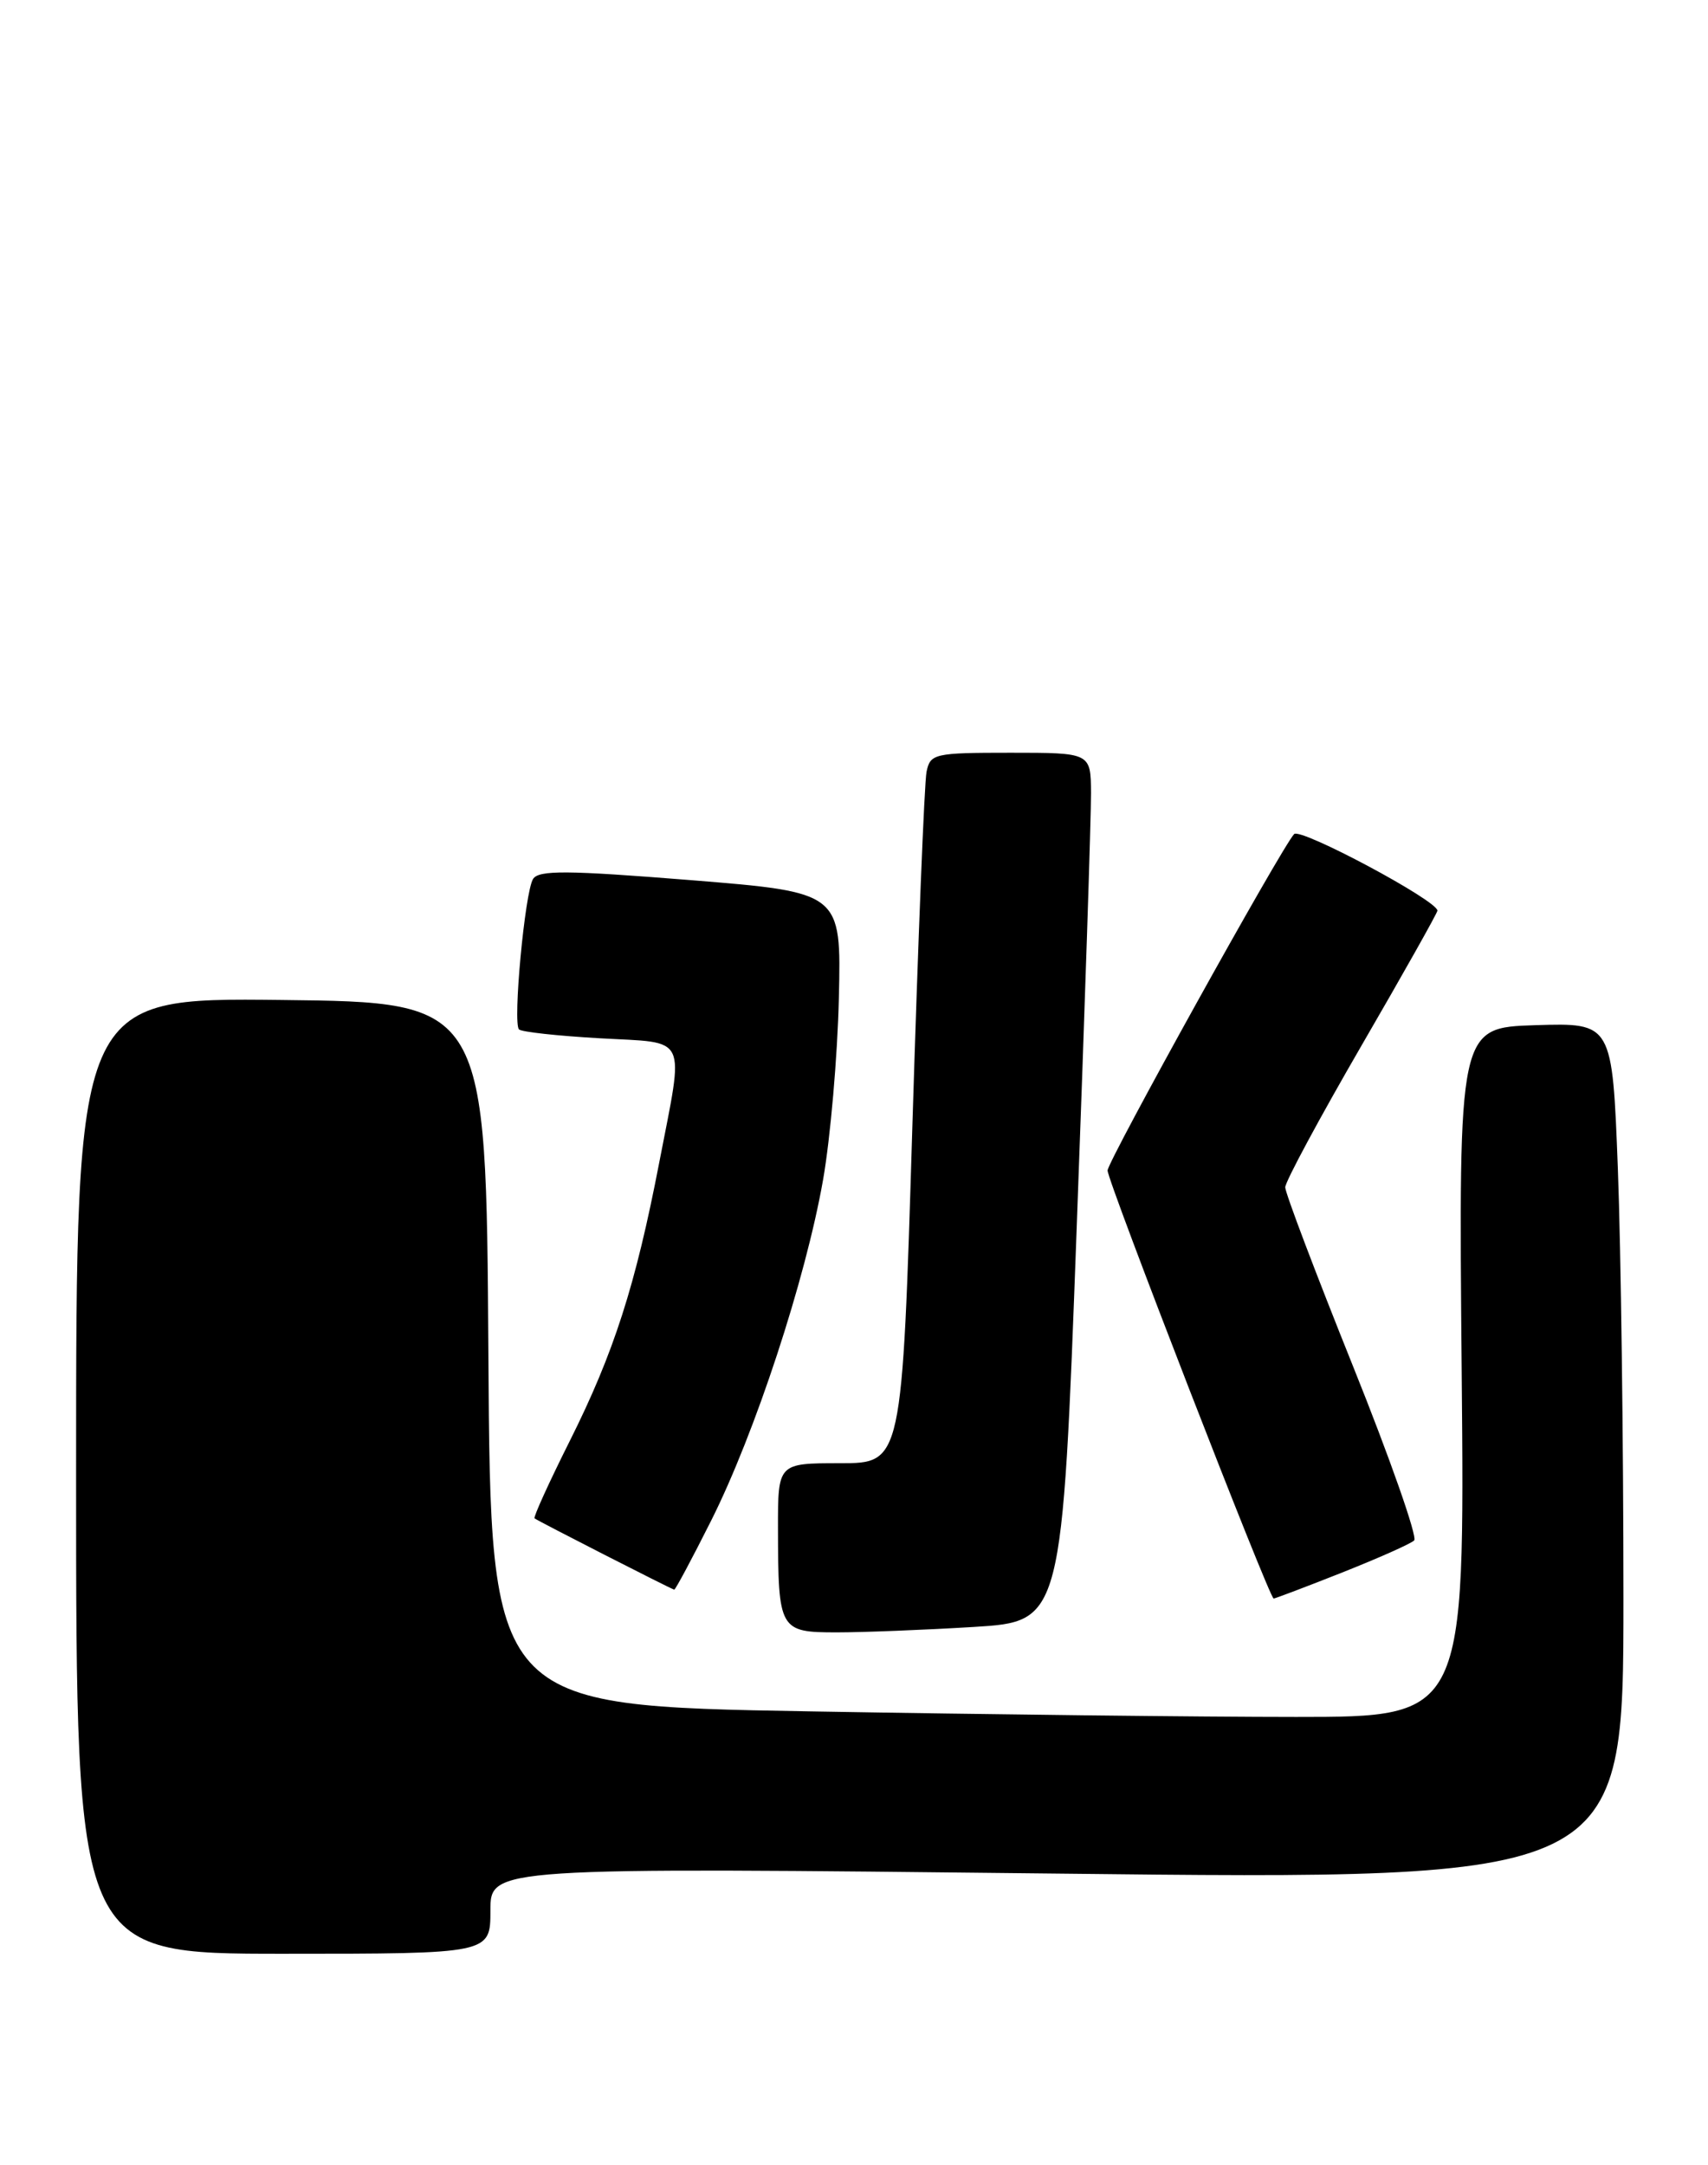 <?xml version="1.0" encoding="UTF-8" standalone="no"?>
<!DOCTYPE svg PUBLIC "-//W3C//DTD SVG 1.1//EN" "http://www.w3.org/Graphics/SVG/1.1/DTD/svg11.dtd" >
<svg xmlns="http://www.w3.org/2000/svg" xmlns:xlink="http://www.w3.org/1999/xlink" version="1.1" viewBox="0 0 202 256">
 <g >
 <path fill="currentColor"
d=" M 58.00 225.89 C 58.00 220.78 58.00 220.78 125.00 221.52 C 192.00 222.27 192.00 222.27 192.00 188.88 C 192.00 170.52 191.70 147.72 191.34 138.21 C 190.68 120.93 190.68 120.93 181.59 121.21 C 172.50 121.50 172.50 121.50 172.87 162.25 C 173.24 203.00 173.24 203.00 153.28 203.00 C 142.31 203.00 116.38 202.70 95.67 202.34 C 58.02 201.68 58.02 201.68 57.76 160.09 C 57.50 118.50 57.50 118.50 33.25 118.23 C 9.00 117.96 9.00 117.96 9.00 174.48 C 9.00 231.00 9.00 231.00 33.50 231.00 C 58.00 231.00 58.00 231.00 58.00 225.89 Z  M 115.15 192.36 C 125.62 191.72 125.62 191.72 127.34 145.11 C 128.29 119.47 129.05 96.36 129.03 93.75 C 129.00 89.00 129.00 89.00 119.52 89.00 C 110.49 89.00 110.02 89.11 109.58 91.25 C 109.32 92.49 108.57 111.39 107.90 133.25 C 106.69 173.00 106.69 173.00 99.34 173.00 C 92.00 173.00 92.00 173.00 92.01 180.75 C 92.03 192.74 92.18 193.00 98.96 193.00 C 102.11 193.00 109.40 192.71 115.15 192.36 Z  M 158.72 185.93 C 163.00 184.23 166.84 182.53 167.25 182.13 C 167.66 181.73 164.40 172.44 160.00 161.49 C 155.60 150.54 152.00 141.04 152.00 140.38 C 152.00 139.72 156.05 132.20 161.00 123.66 C 165.95 115.13 170.00 107.93 170.00 107.67 C 170.00 106.48 153.78 97.82 153.05 98.62 C 151.53 100.25 131.00 137.28 130.99 138.39 C 130.98 139.65 150.13 189.00 150.63 189.00 C 150.80 189.00 154.45 187.62 158.72 185.93 Z  M 84.11 179.78 C 89.29 169.47 95.27 151.27 97.34 139.50 C 98.21 134.55 99.05 124.88 99.21 118.00 C 99.50 105.50 99.50 105.50 81.67 104.06 C 67.05 102.89 63.70 102.86 63.04 103.93 C 62.07 105.50 60.63 120.96 61.38 121.71 C 61.67 122.01 65.98 122.48 70.96 122.76 C 81.52 123.36 80.93 122.10 77.96 137.48 C 75.16 151.99 72.60 159.96 67.38 170.38 C 64.93 175.27 63.06 179.38 63.22 179.52 C 63.53 179.79 79.35 187.87 79.74 187.95 C 79.87 187.98 81.84 184.30 84.11 179.78 Z "/>
</g>
</svg>